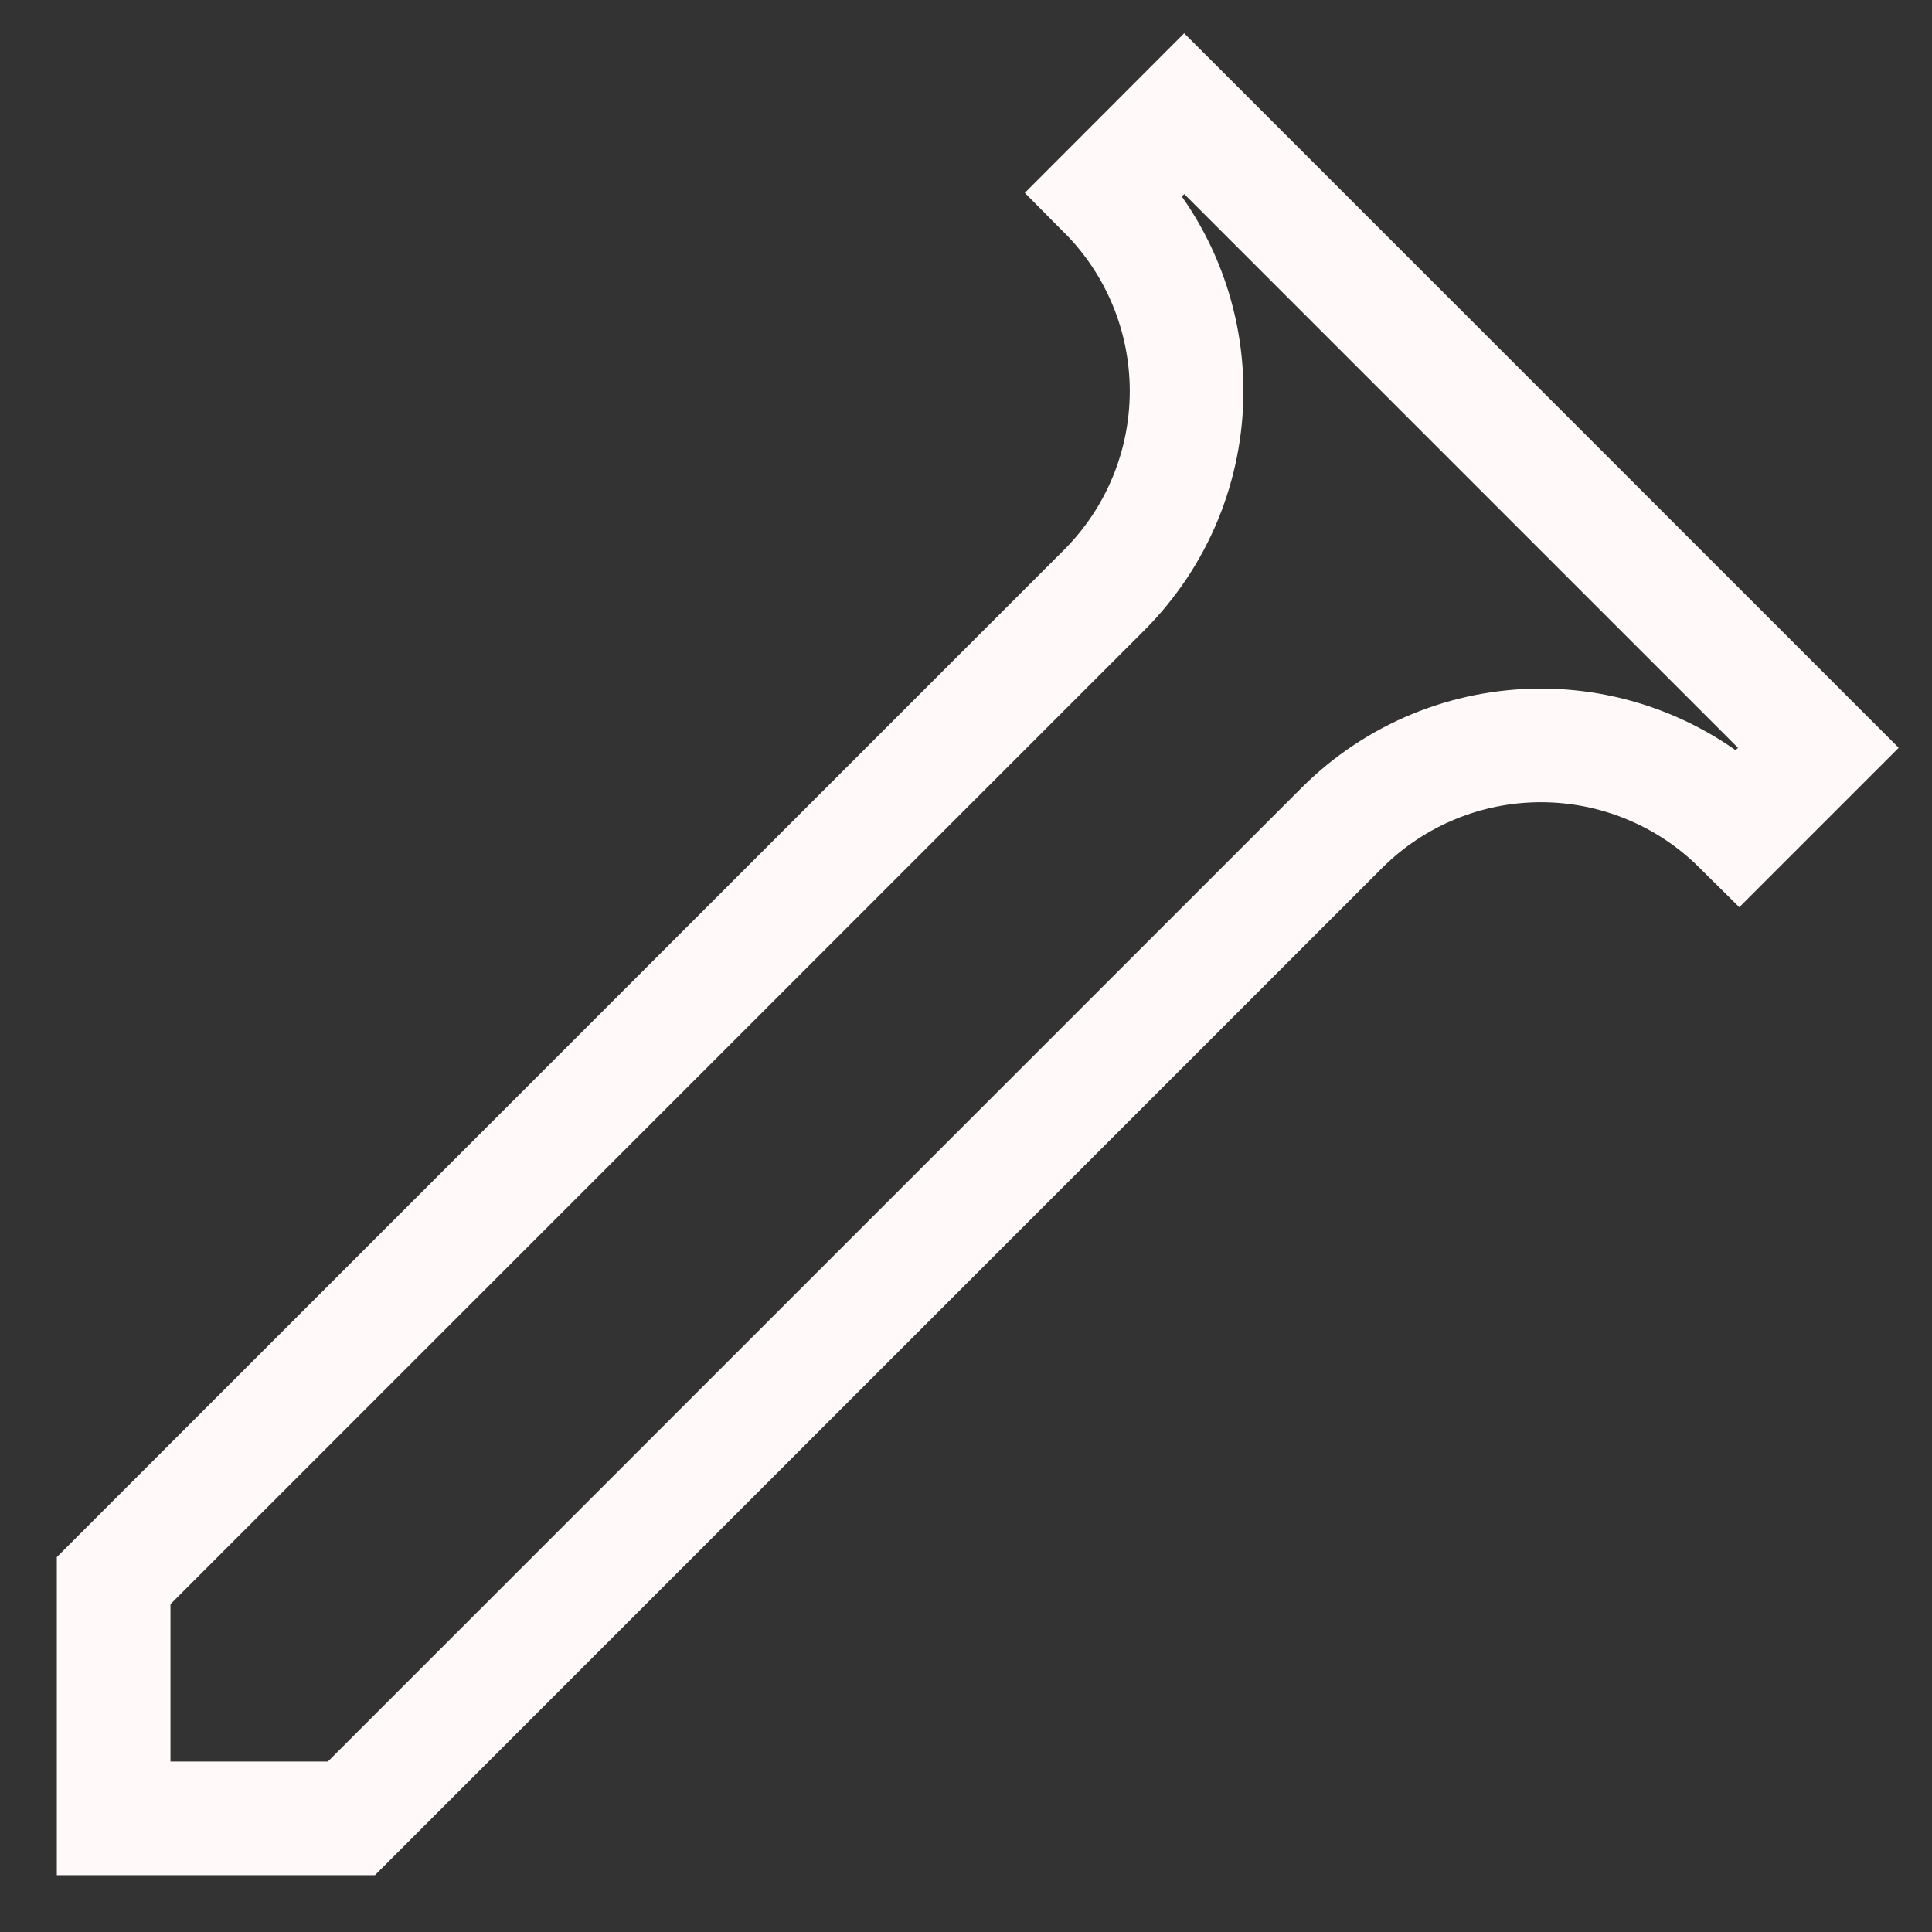 <svg width="17" height="17" viewBox="0 0 17 17" fill="none" xmlns="http://www.w3.org/2000/svg">
<rect x="0" y="0" width="17" height="17" fill="#333333" stroke="none"/>
<path d="M16 6.58L10.42 1L9.723 1.698C10.183 2.161 10.441 2.788 10.441 3.441C10.441 4.095 10.183 4.721 9.723 5.185L1 13.908V16H3.092L11.815 7.277C12.279 6.817 12.905 6.559 13.559 6.559C14.212 6.559 14.839 6.817 15.303 7.277L16 6.58Z" stroke="#FFF9F9" stroke-miterlimit="10"/>
</svg>
